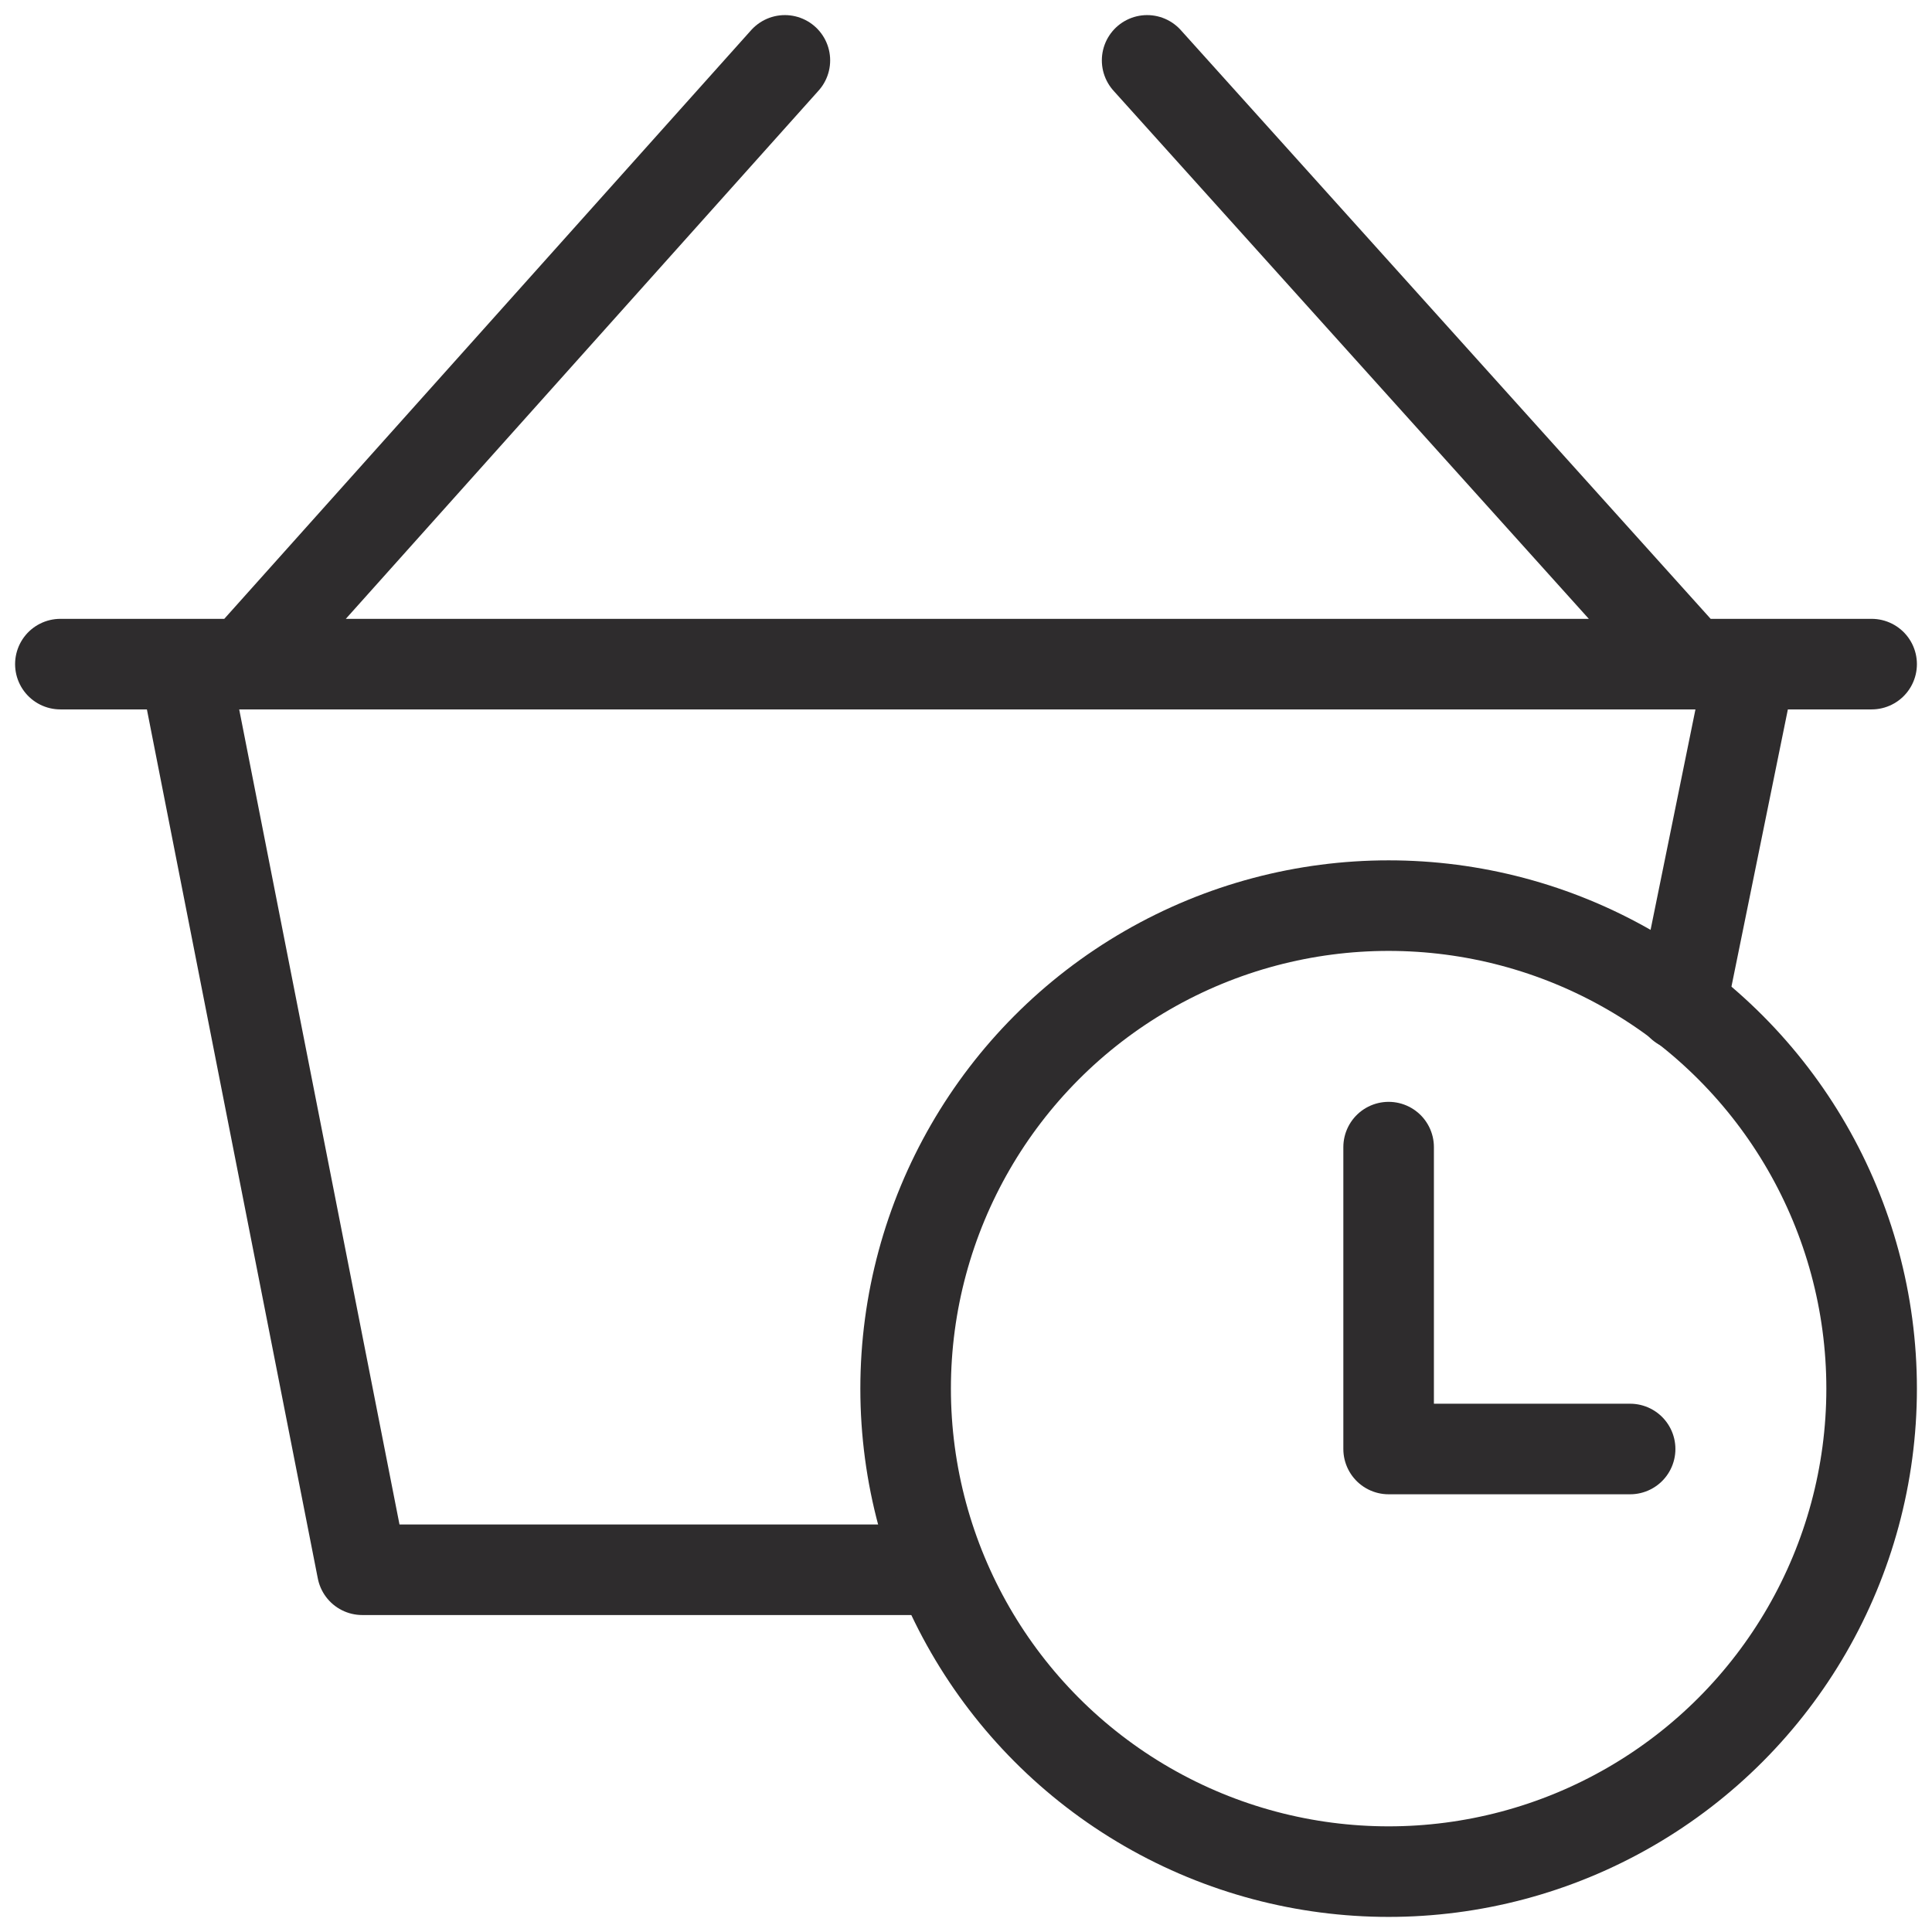 <svg viewBox="0 0 64 64" xmlns="http://www.w3.org/2000/svg"><g style="fill:none;stroke:#2e2c2d;stroke-miterlimit:10;stroke-width:3;stroke-linejoin:round;stroke-linecap:round"><path d="m55.7 33.3 2.3-11.3m-51.9 0 5.9 30h19.1m-5.1-50-17.9 20m29.9-20 18 20m-54 0h60"/><ellipse cx="46" cy="46" rx="16" ry="16"/><path d="m46 38v10h8"/></g></svg>